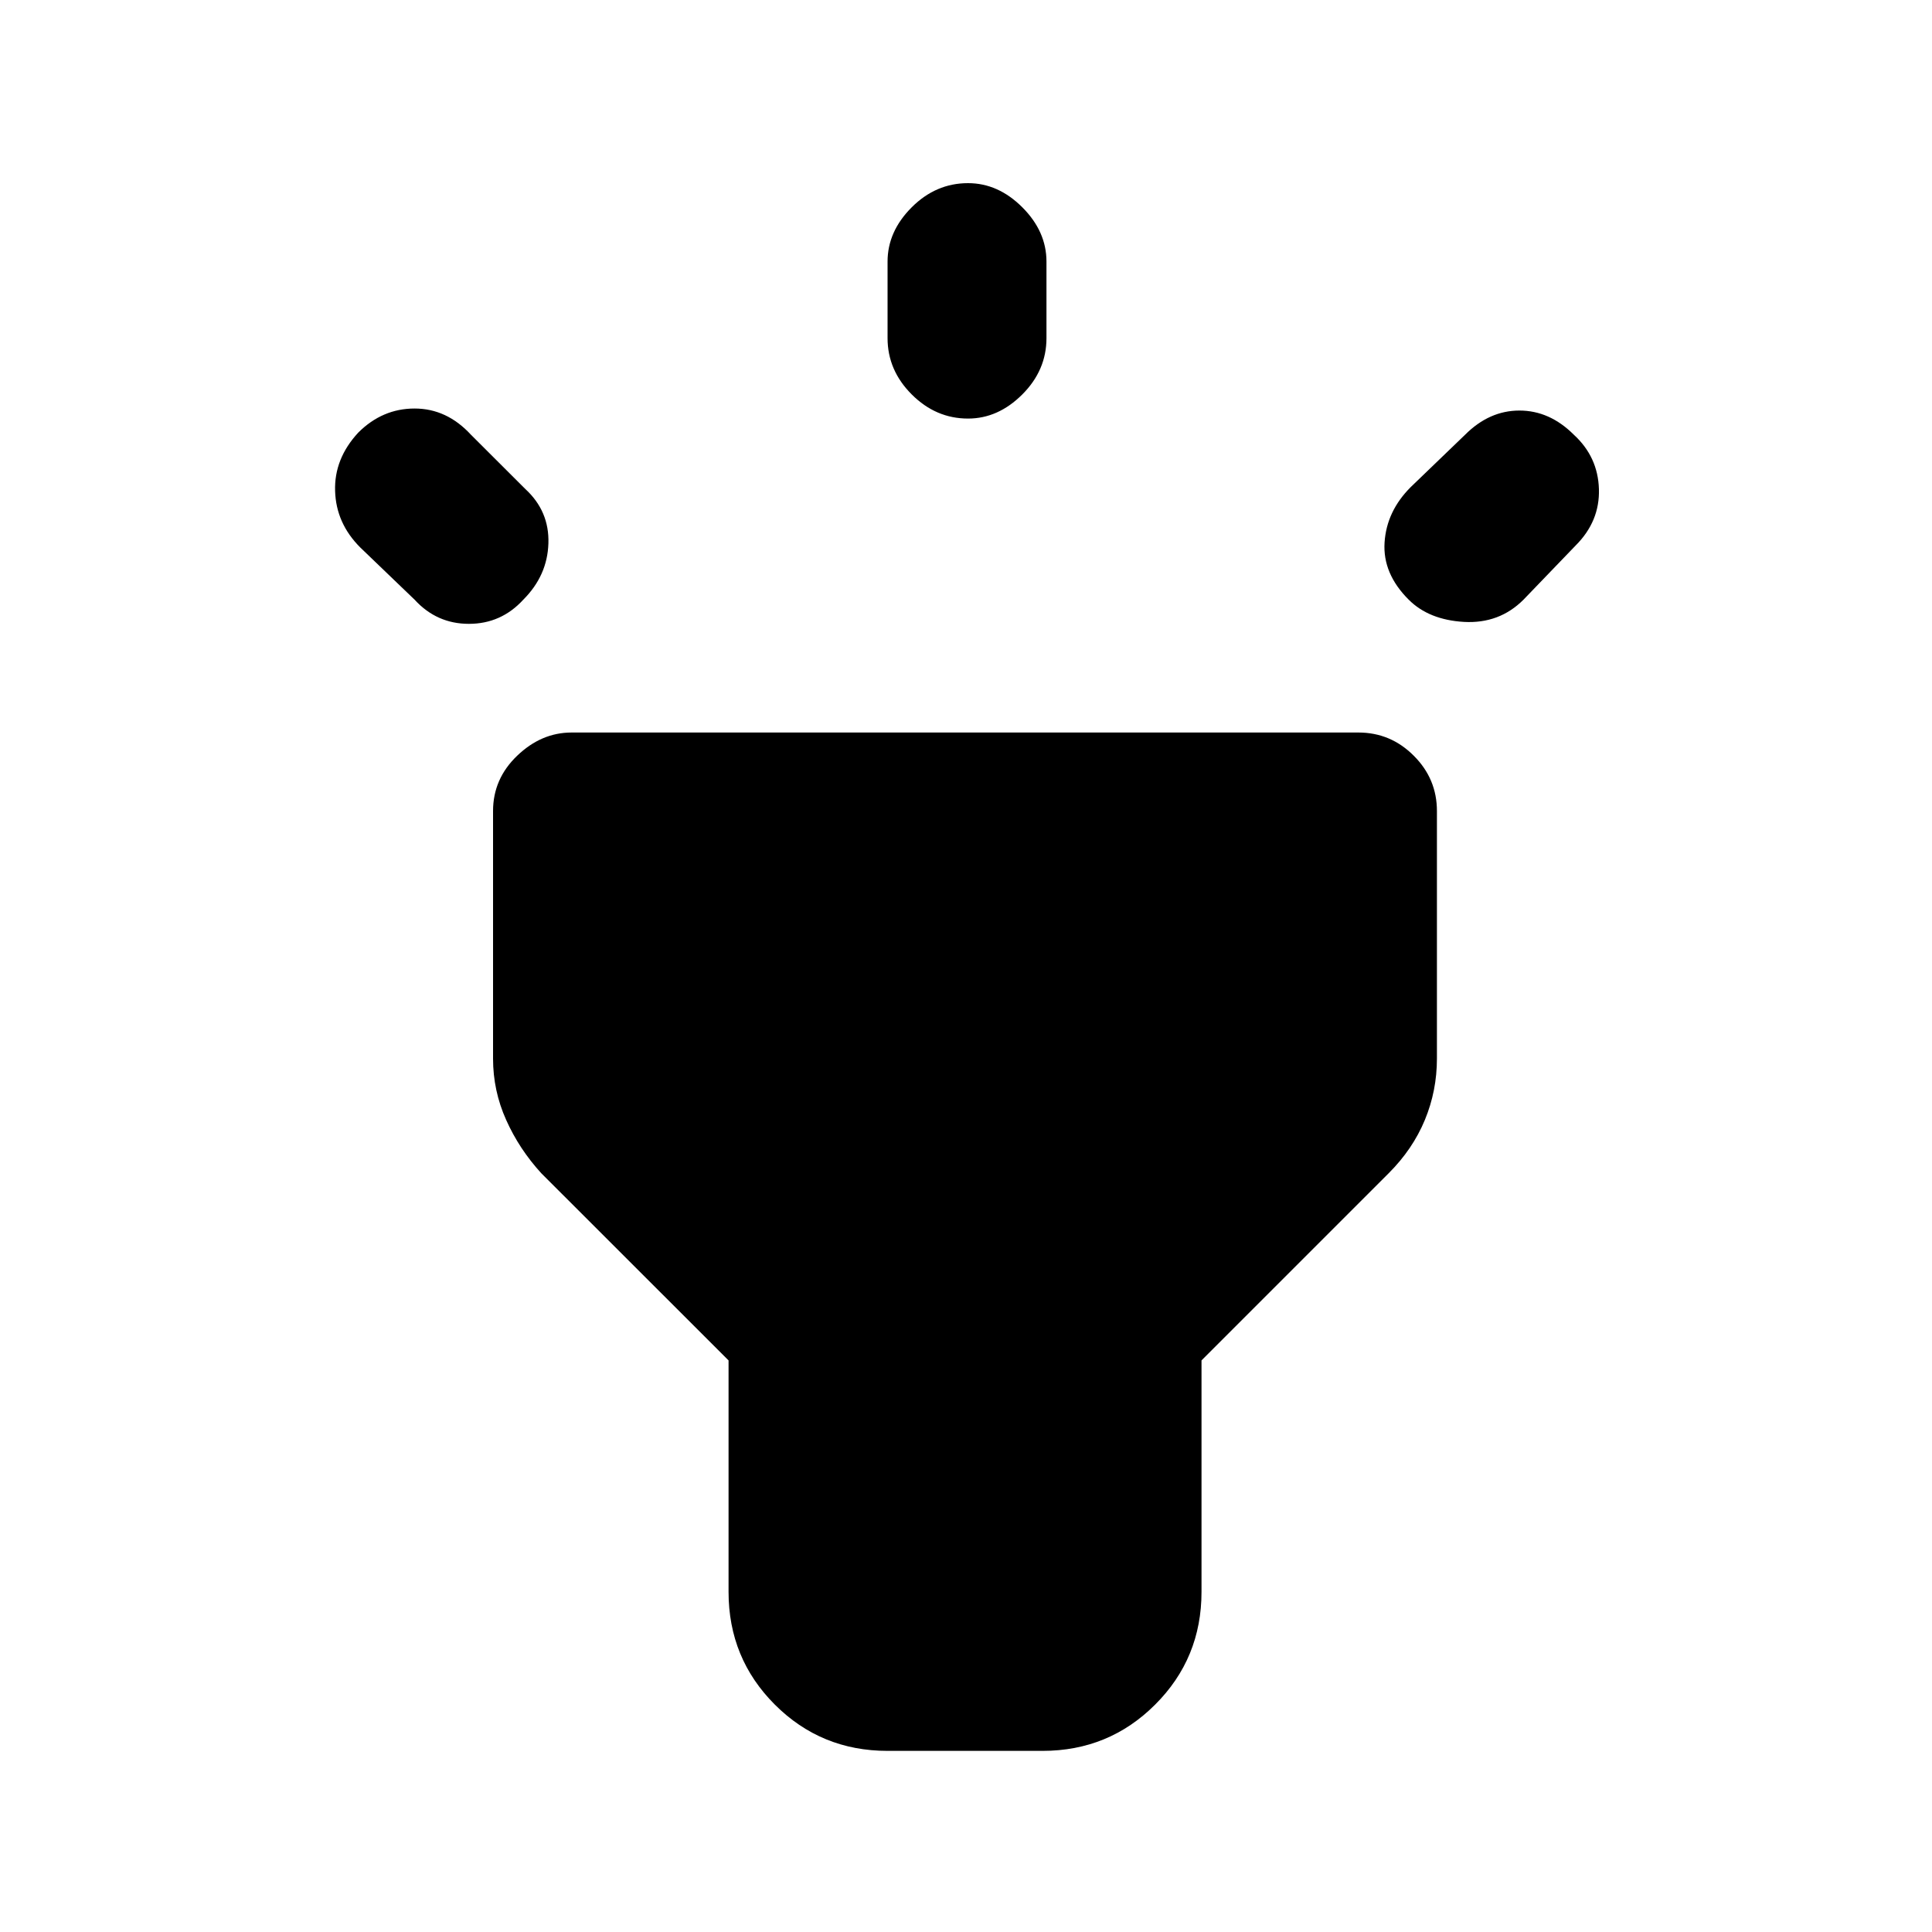 <svg xmlns="http://www.w3.org/2000/svg" height="20" width="20"><path d="m4.292 6.208-.563-.541q-.25-.25-.26-.584-.011-.333.239-.604.25-.25.584-.25.333 0 .583.271l.563.562q.25.23.239.563-.01.333-.26.583-.229.25-.563.25-.333 0-.562-.25Zm5.729-1.875q-.333 0-.583-.25-.25-.25-.25-.583v-.792q0-.312.25-.562.25-.25.583-.25.312 0 .562.25.25.25.25.562V3.5q0 .333-.25.583-.25.25-.562.25Zm4.562 1.875q-.271-.27-.25-.593.021-.323.271-.573l.563-.542q.25-.25.562-.25.313 0 .563.25.25.229.26.563.01.333-.24.583l-.541.562q-.25.25-.615.23-.364-.021-.573-.23ZM9.188 18.125q-.688 0-1.167-.479-.479-.479-.479-1.167v-2.396l-1.938-1.937q-.229-.25-.364-.552-.136-.302-.136-.636V8.396q0-.334.25-.573.25-.24.563-.24h8.145q.334 0 .573.24.24.239.24.573v2.562q0 .334-.125.636t-.375.552l-1.937 1.937v2.396q0 .688-.48 1.167-.479.479-1.166.479Z"/></svg>